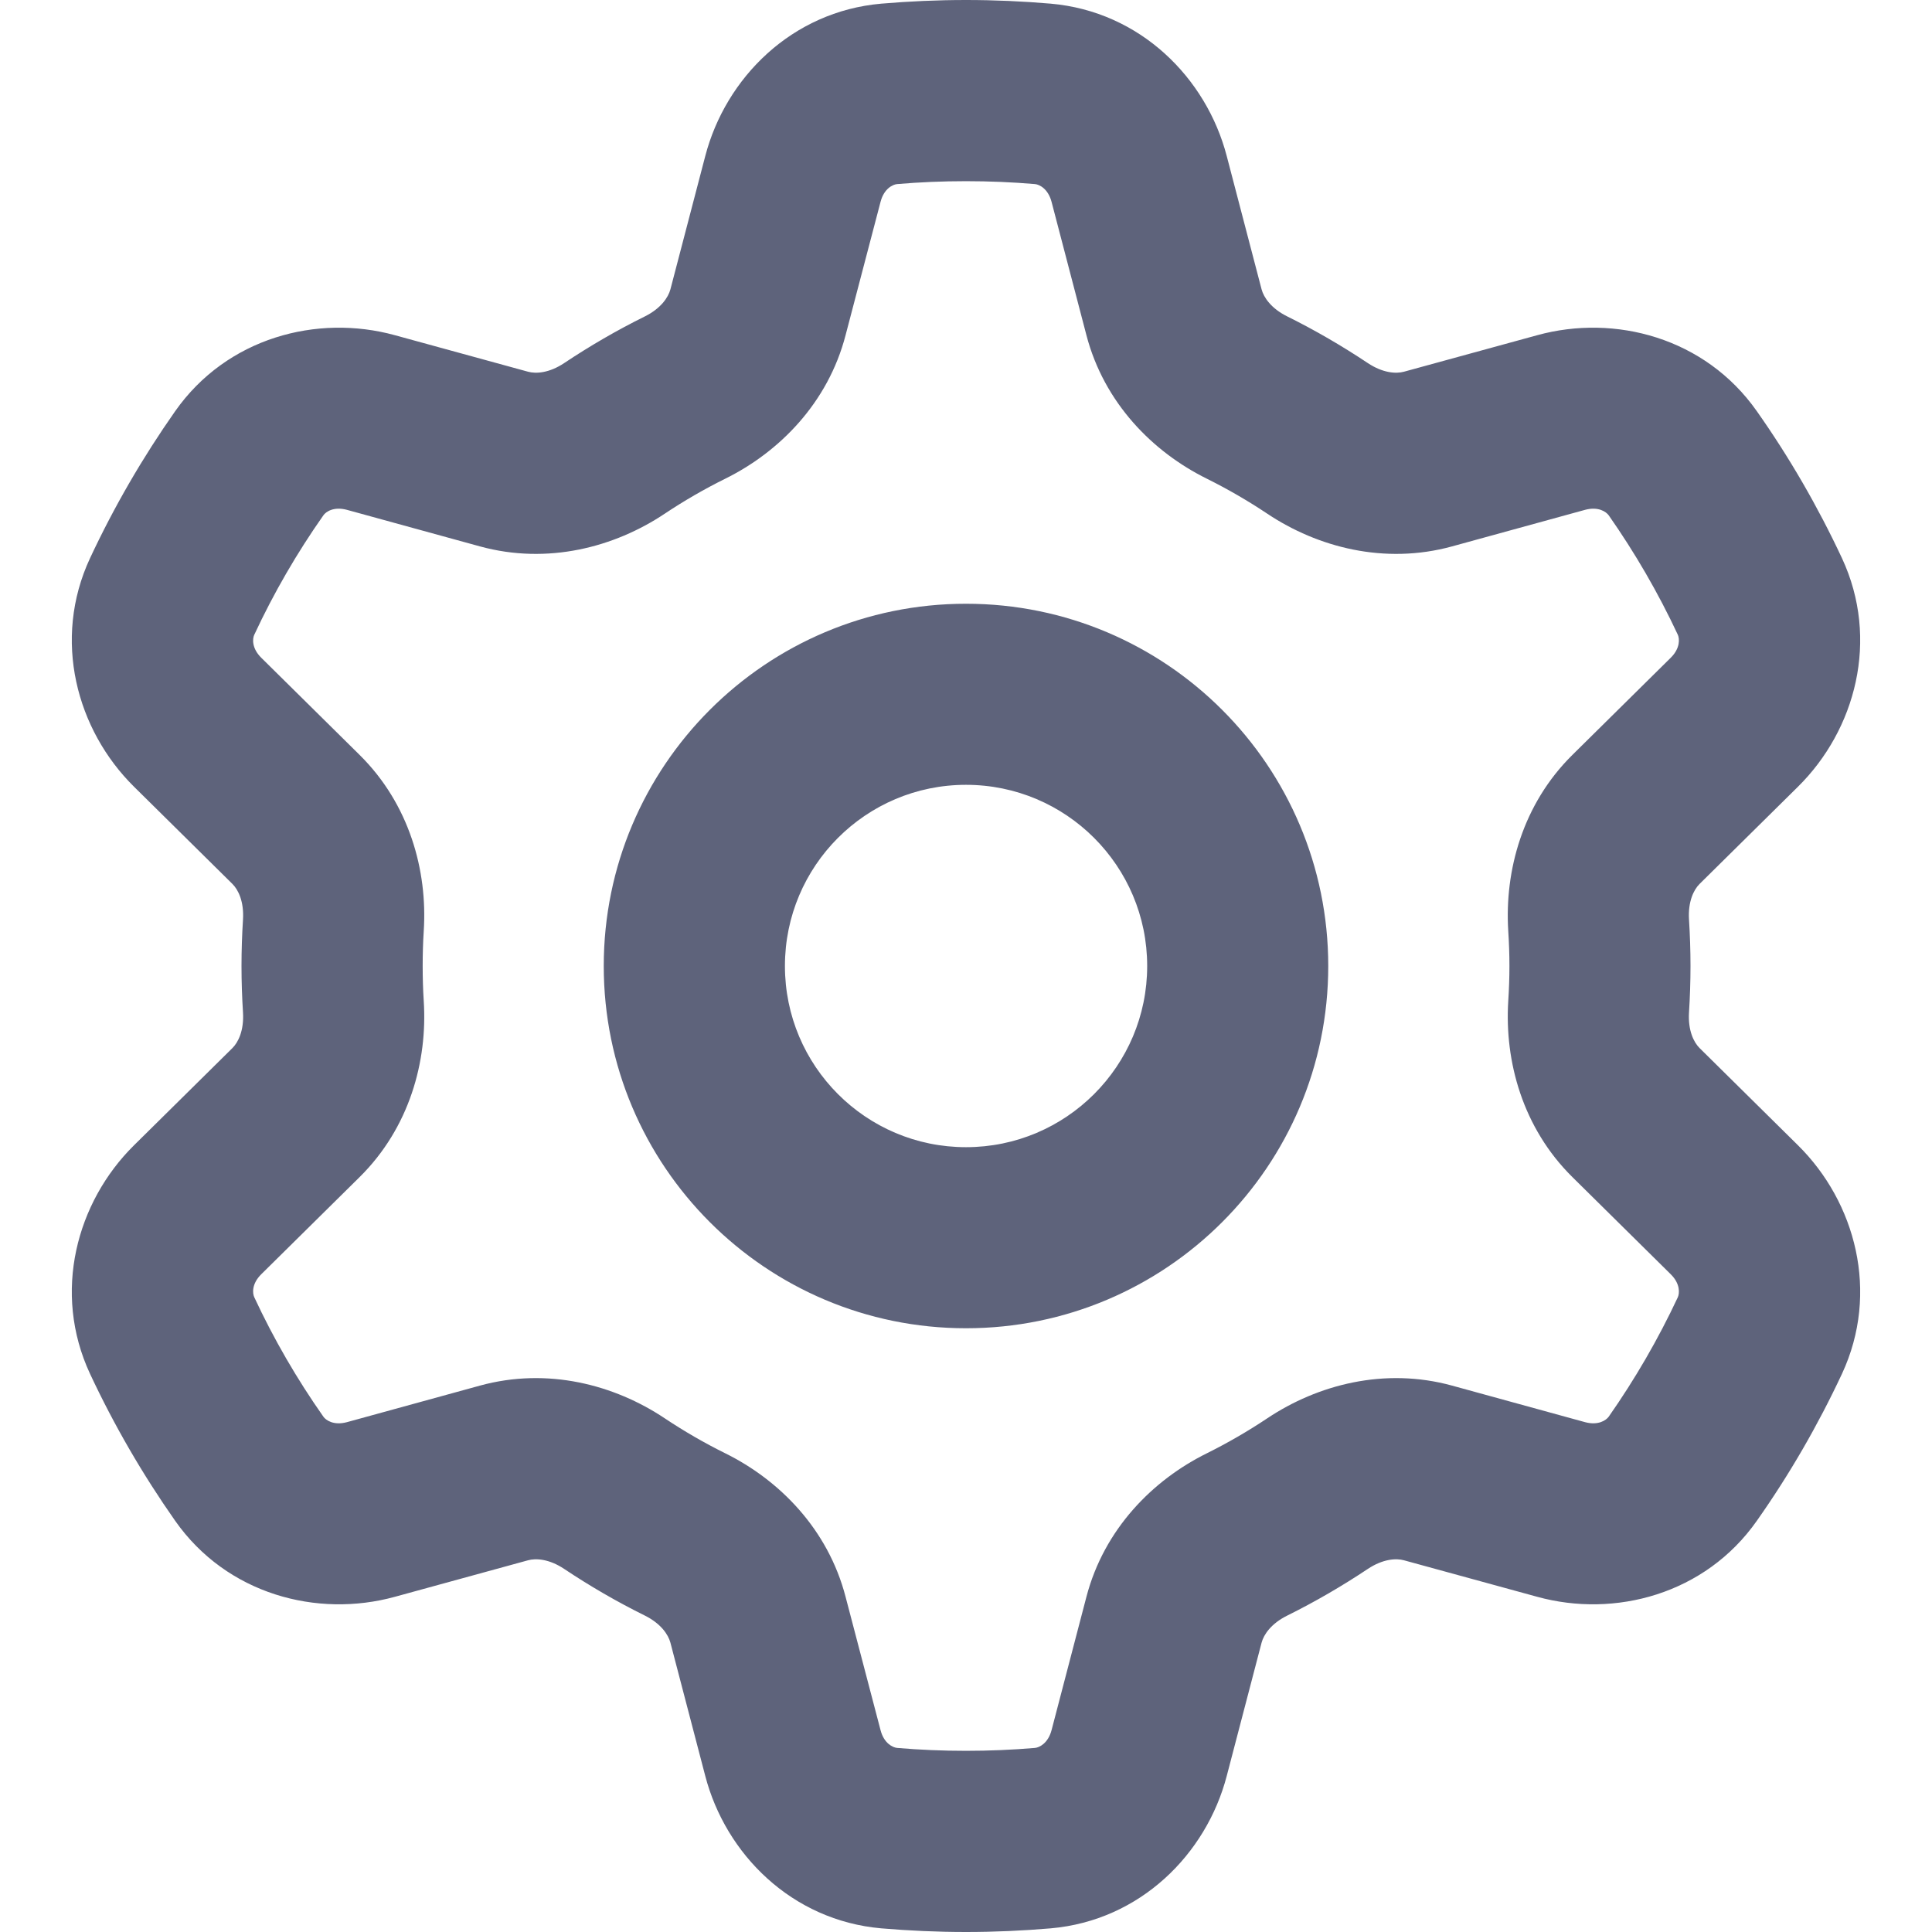 <svg width="18" height="18" viewBox="0 0 18 18" fill="none" xmlns="http://www.w3.org/2000/svg">
<path fill-rule="evenodd" clip-rule="evenodd" d="M8.358 1.715C8.569 1.697 8.783 1.688 9 1.688C9.217 1.688 9.431 1.697 9.643 1.715C9.683 1.719 9.764 1.757 9.797 1.88L10.122 3.123C10.287 3.754 10.74 4.211 11.244 4.46C11.439 4.557 11.627 4.666 11.807 4.786C12.276 5.099 12.899 5.263 13.527 5.091L14.768 4.75C14.891 4.717 14.964 4.768 14.988 4.801C15.233 5.151 15.449 5.523 15.632 5.914C15.648 5.949 15.656 6.039 15.566 6.128L14.649 7.034C14.186 7.492 14.017 8.111 14.052 8.673C14.059 8.781 14.063 8.89 14.063 9C14.063 9.11 14.059 9.219 14.052 9.327C14.017 9.889 14.186 10.508 14.649 10.966L15.566 11.872C15.656 11.961 15.648 12.05 15.632 12.086C15.449 12.477 15.233 12.849 14.988 13.199C14.964 13.232 14.891 13.283 14.768 13.25L13.527 12.909C12.899 12.737 12.276 12.901 11.807 13.214C11.627 13.334 11.439 13.443 11.244 13.54C10.74 13.789 10.287 14.246 10.122 14.877L9.797 16.12C9.764 16.243 9.683 16.281 9.643 16.285C9.431 16.303 9.217 16.312 9 16.312C8.783 16.312 8.569 16.303 8.358 16.285C8.318 16.281 8.236 16.243 8.204 16.12L7.878 14.877C7.714 14.246 7.261 13.789 6.757 13.54C6.561 13.443 6.373 13.334 6.193 13.214C5.724 12.901 5.102 12.737 4.473 12.909L3.232 13.25C3.109 13.283 3.036 13.232 3.013 13.199C2.767 12.849 2.551 12.477 2.369 12.086C2.352 12.05 2.344 11.961 2.434 11.872L3.351 10.966C3.814 10.508 3.984 9.889 3.948 9.327C3.941 9.219 3.938 9.11 3.938 9C3.938 8.89 3.941 8.781 3.948 8.673C3.984 8.111 3.814 7.492 3.351 7.034L2.434 6.128C2.344 6.039 2.352 5.949 2.369 5.914C2.551 5.523 2.767 5.151 3.013 4.801C3.036 4.768 3.109 4.717 3.232 4.75L4.473 5.091C5.102 5.263 5.724 5.099 6.193 4.786C6.373 4.666 6.561 4.557 6.757 4.46C7.261 4.211 7.714 3.754 7.878 3.123L8.204 1.88C8.236 1.757 8.318 1.719 8.358 1.715ZM9 0C8.735 0 8.471 0.012 8.211 0.034C7.376 0.107 6.761 0.726 6.571 1.453L6.246 2.696C6.226 2.771 6.157 2.874 6.008 2.948C5.747 3.077 5.496 3.223 5.256 3.383C5.118 3.475 4.994 3.484 4.919 3.463L3.679 3.123C2.955 2.924 2.113 3.146 1.632 3.831C1.33 4.261 1.064 4.719 0.839 5.2C0.485 5.96 0.714 6.801 1.248 7.329L2.165 8.235C2.22 8.289 2.274 8.4 2.264 8.566C2.255 8.709 2.25 8.854 2.25 9C2.25 9.146 2.255 9.291 2.264 9.434C2.274 9.6 2.22 9.711 2.165 9.765L1.248 10.671C0.714 11.199 0.485 12.04 0.839 12.8C1.064 13.281 1.33 13.739 1.632 14.169C2.113 14.854 2.955 15.076 3.679 14.877L4.919 14.537C4.994 14.516 5.118 14.525 5.256 14.617C5.496 14.777 5.747 14.923 6.008 15.052C6.157 15.126 6.226 15.229 6.246 15.304L6.571 16.547C6.761 17.274 7.376 17.893 8.211 17.966C8.471 17.988 8.735 18 9 18C9.266 18 9.529 17.988 9.789 17.966C10.624 17.893 11.239 17.274 11.429 16.547L11.754 15.304C11.774 15.229 11.843 15.126 11.993 15.052C12.253 14.923 12.504 14.777 12.744 14.617C12.883 14.525 13.006 14.516 13.081 14.537L14.322 14.877C15.045 15.076 15.887 14.854 16.368 14.169C16.671 13.739 16.936 13.281 17.161 12.8C17.515 12.04 17.286 11.199 16.752 10.671L15.835 9.765C15.78 9.711 15.726 9.6 15.736 9.434C15.745 9.291 15.75 9.146 15.75 9C15.75 8.854 15.745 8.709 15.736 8.566C15.726 8.4 15.78 8.289 15.835 8.235L16.752 7.329C17.286 6.801 17.515 5.96 17.161 5.2C16.936 4.719 16.671 4.261 16.368 3.831C15.887 3.146 15.045 2.924 14.322 3.123L13.081 3.463C13.006 3.484 12.883 3.475 12.744 3.383C12.504 3.223 12.253 3.077 11.993 2.948C11.843 2.874 11.774 2.771 11.754 2.696L11.429 1.453C11.239 0.726 10.624 0.107 9.789 0.034C9.529 0.012 9.266 0 9 0ZM10.688 9C10.688 9.932 9.932 10.688 9 10.688C8.068 10.688 7.313 9.932 7.313 9C7.313 8.068 8.068 7.312 9 7.312C9.932 7.312 10.688 8.068 10.688 9ZM12.375 9C12.375 10.864 10.864 12.375 9 12.375C7.136 12.375 5.625 10.864 5.625 9C5.625 7.136 7.136 5.625 9 5.625C10.864 5.625 12.375 7.136 12.375 9Z" fill="#5E637B"/>
</svg>
